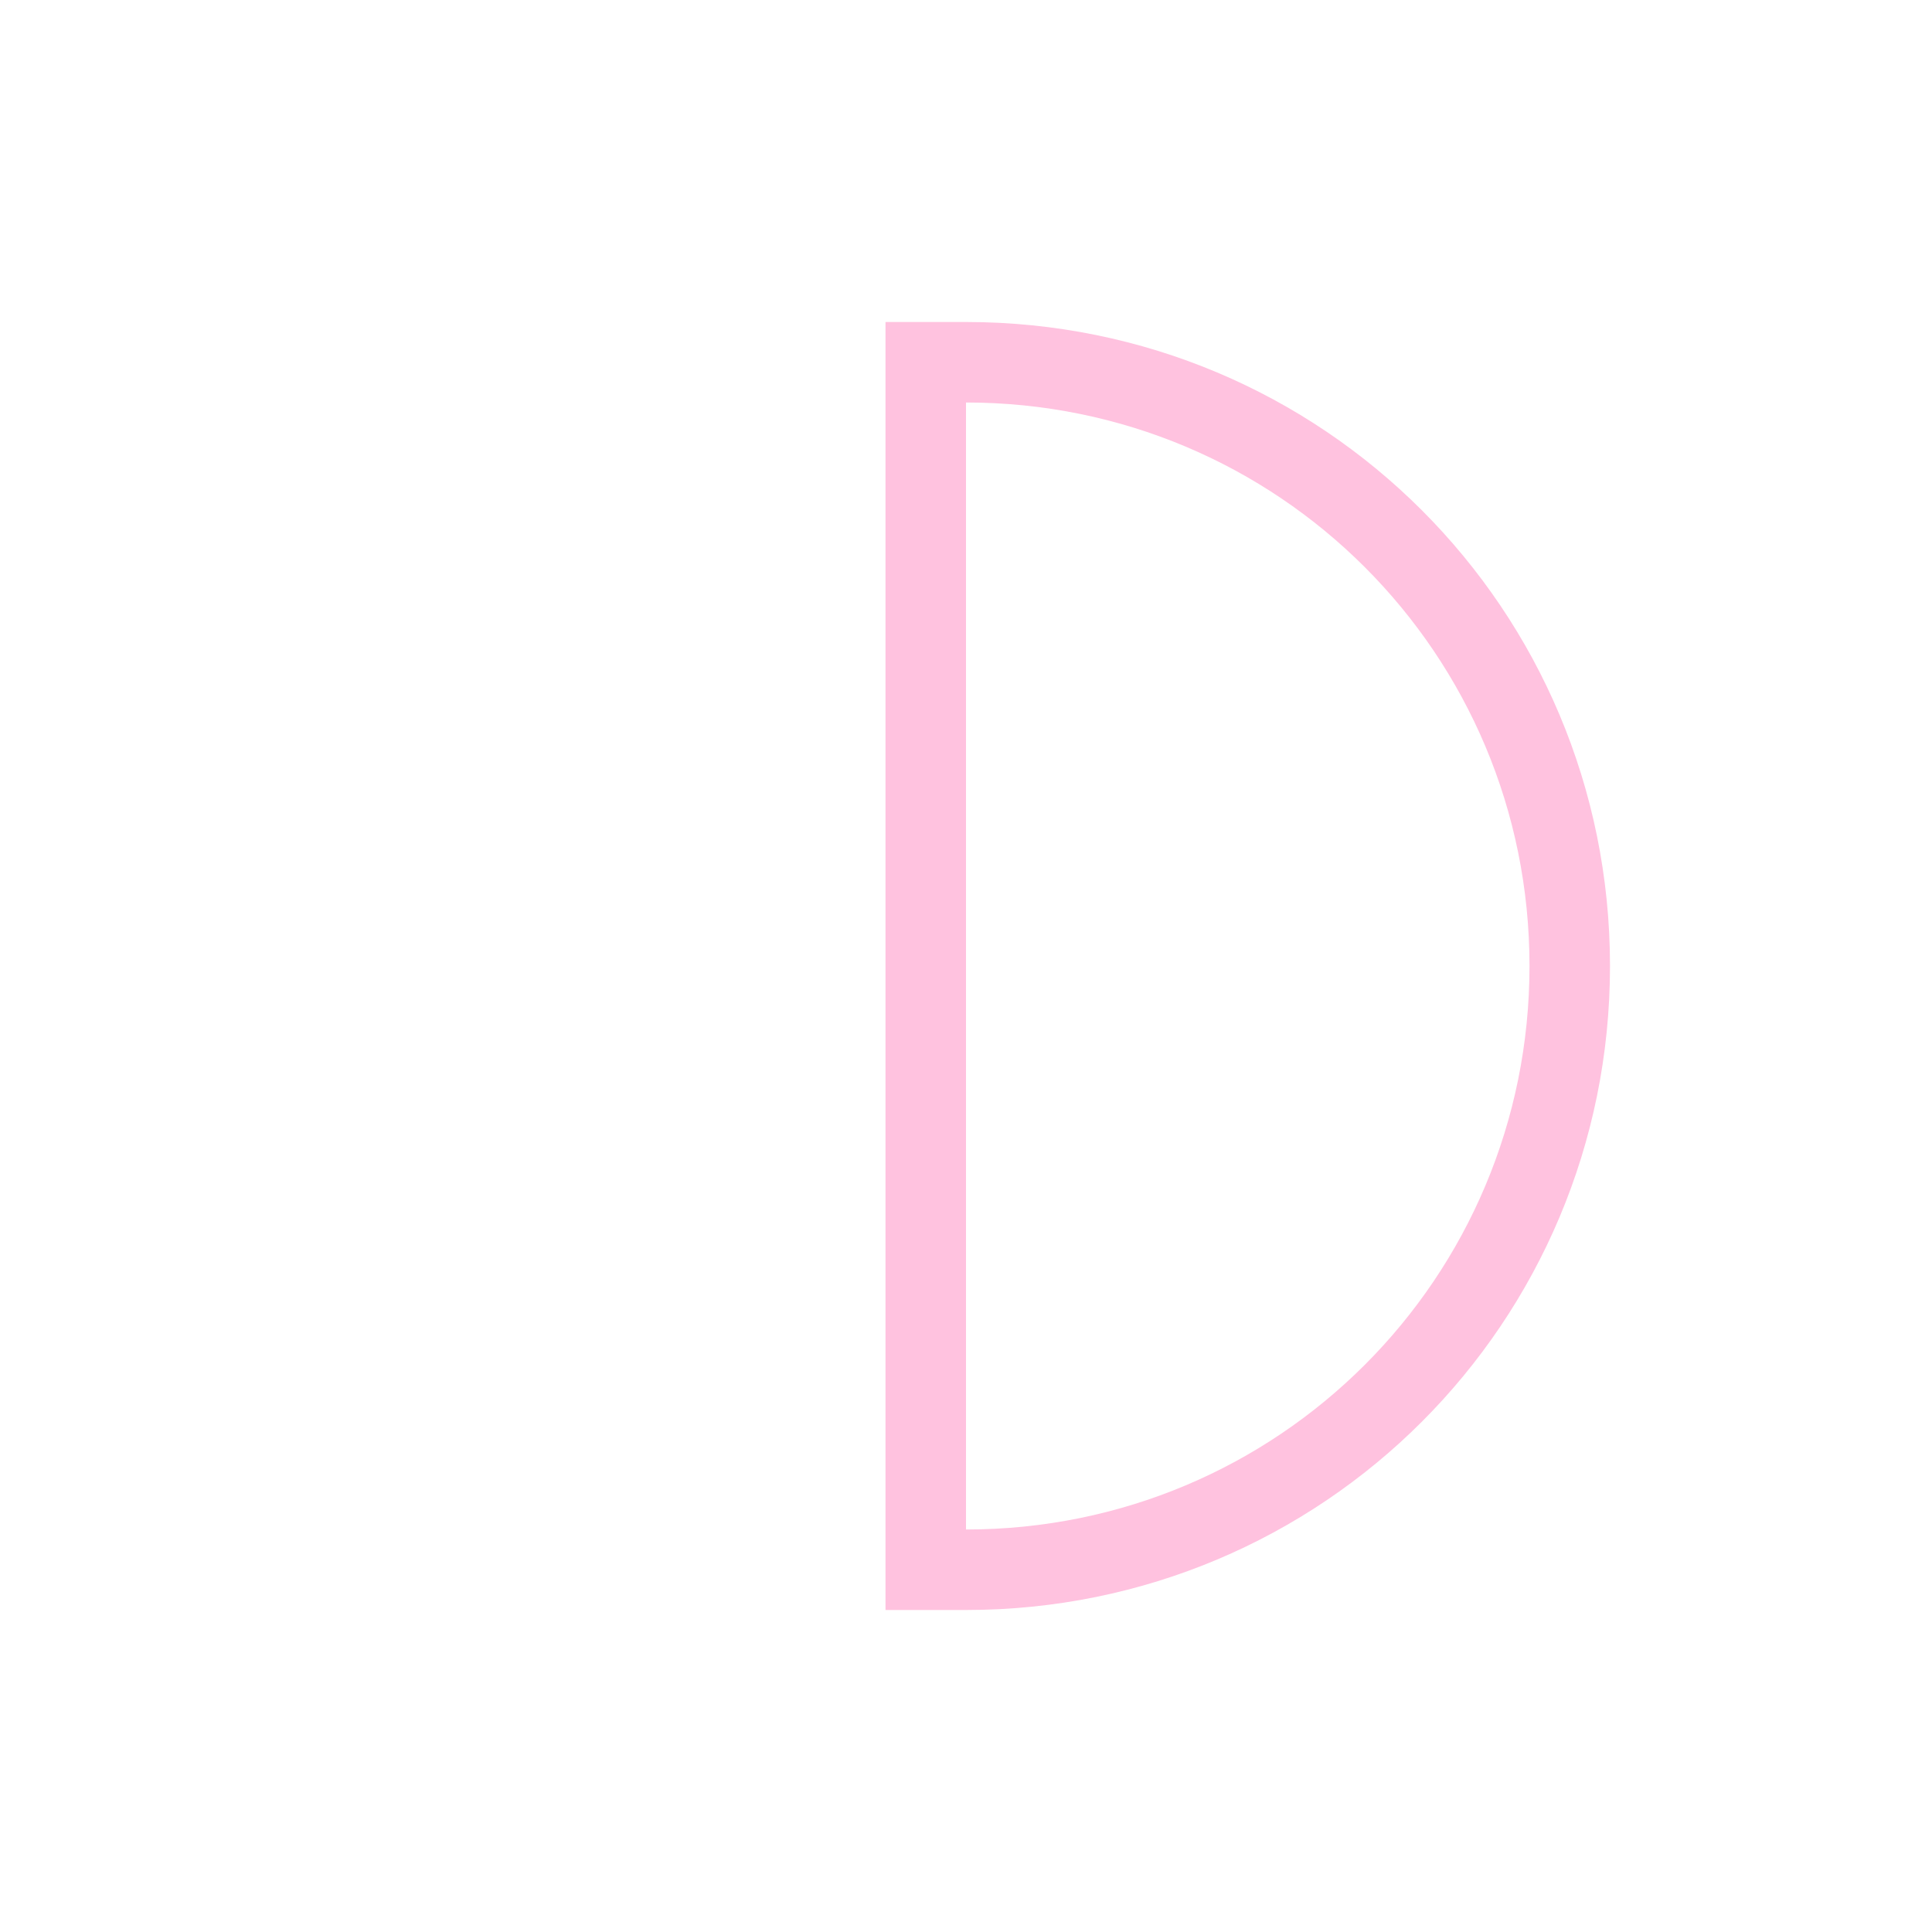 <svg xmlns="http://www.w3.org/2000/svg" viewBox="0 0 24 24">
  <defs id="defs3051">
    <style type="text/css" id="current-color-scheme">
      .ColorScheme-Text {
        color:#ffc2df;
      }
      </style>
  </defs>
 <path style="fill:currentColor;fill-opacity:1;stroke:none" 
     d="M 11 4 L 11 20 L 12 20 C 16.432 20 20 16.432 20 12 C 20 7.568 16.432 4 12 4 L 11 4 z M 12 5 C 15.878 5 19 8.122 19 12 C 19 15.878 15.878 19 12 19 L 12 5 z "
     class="ColorScheme-Text"
     />
</svg>
